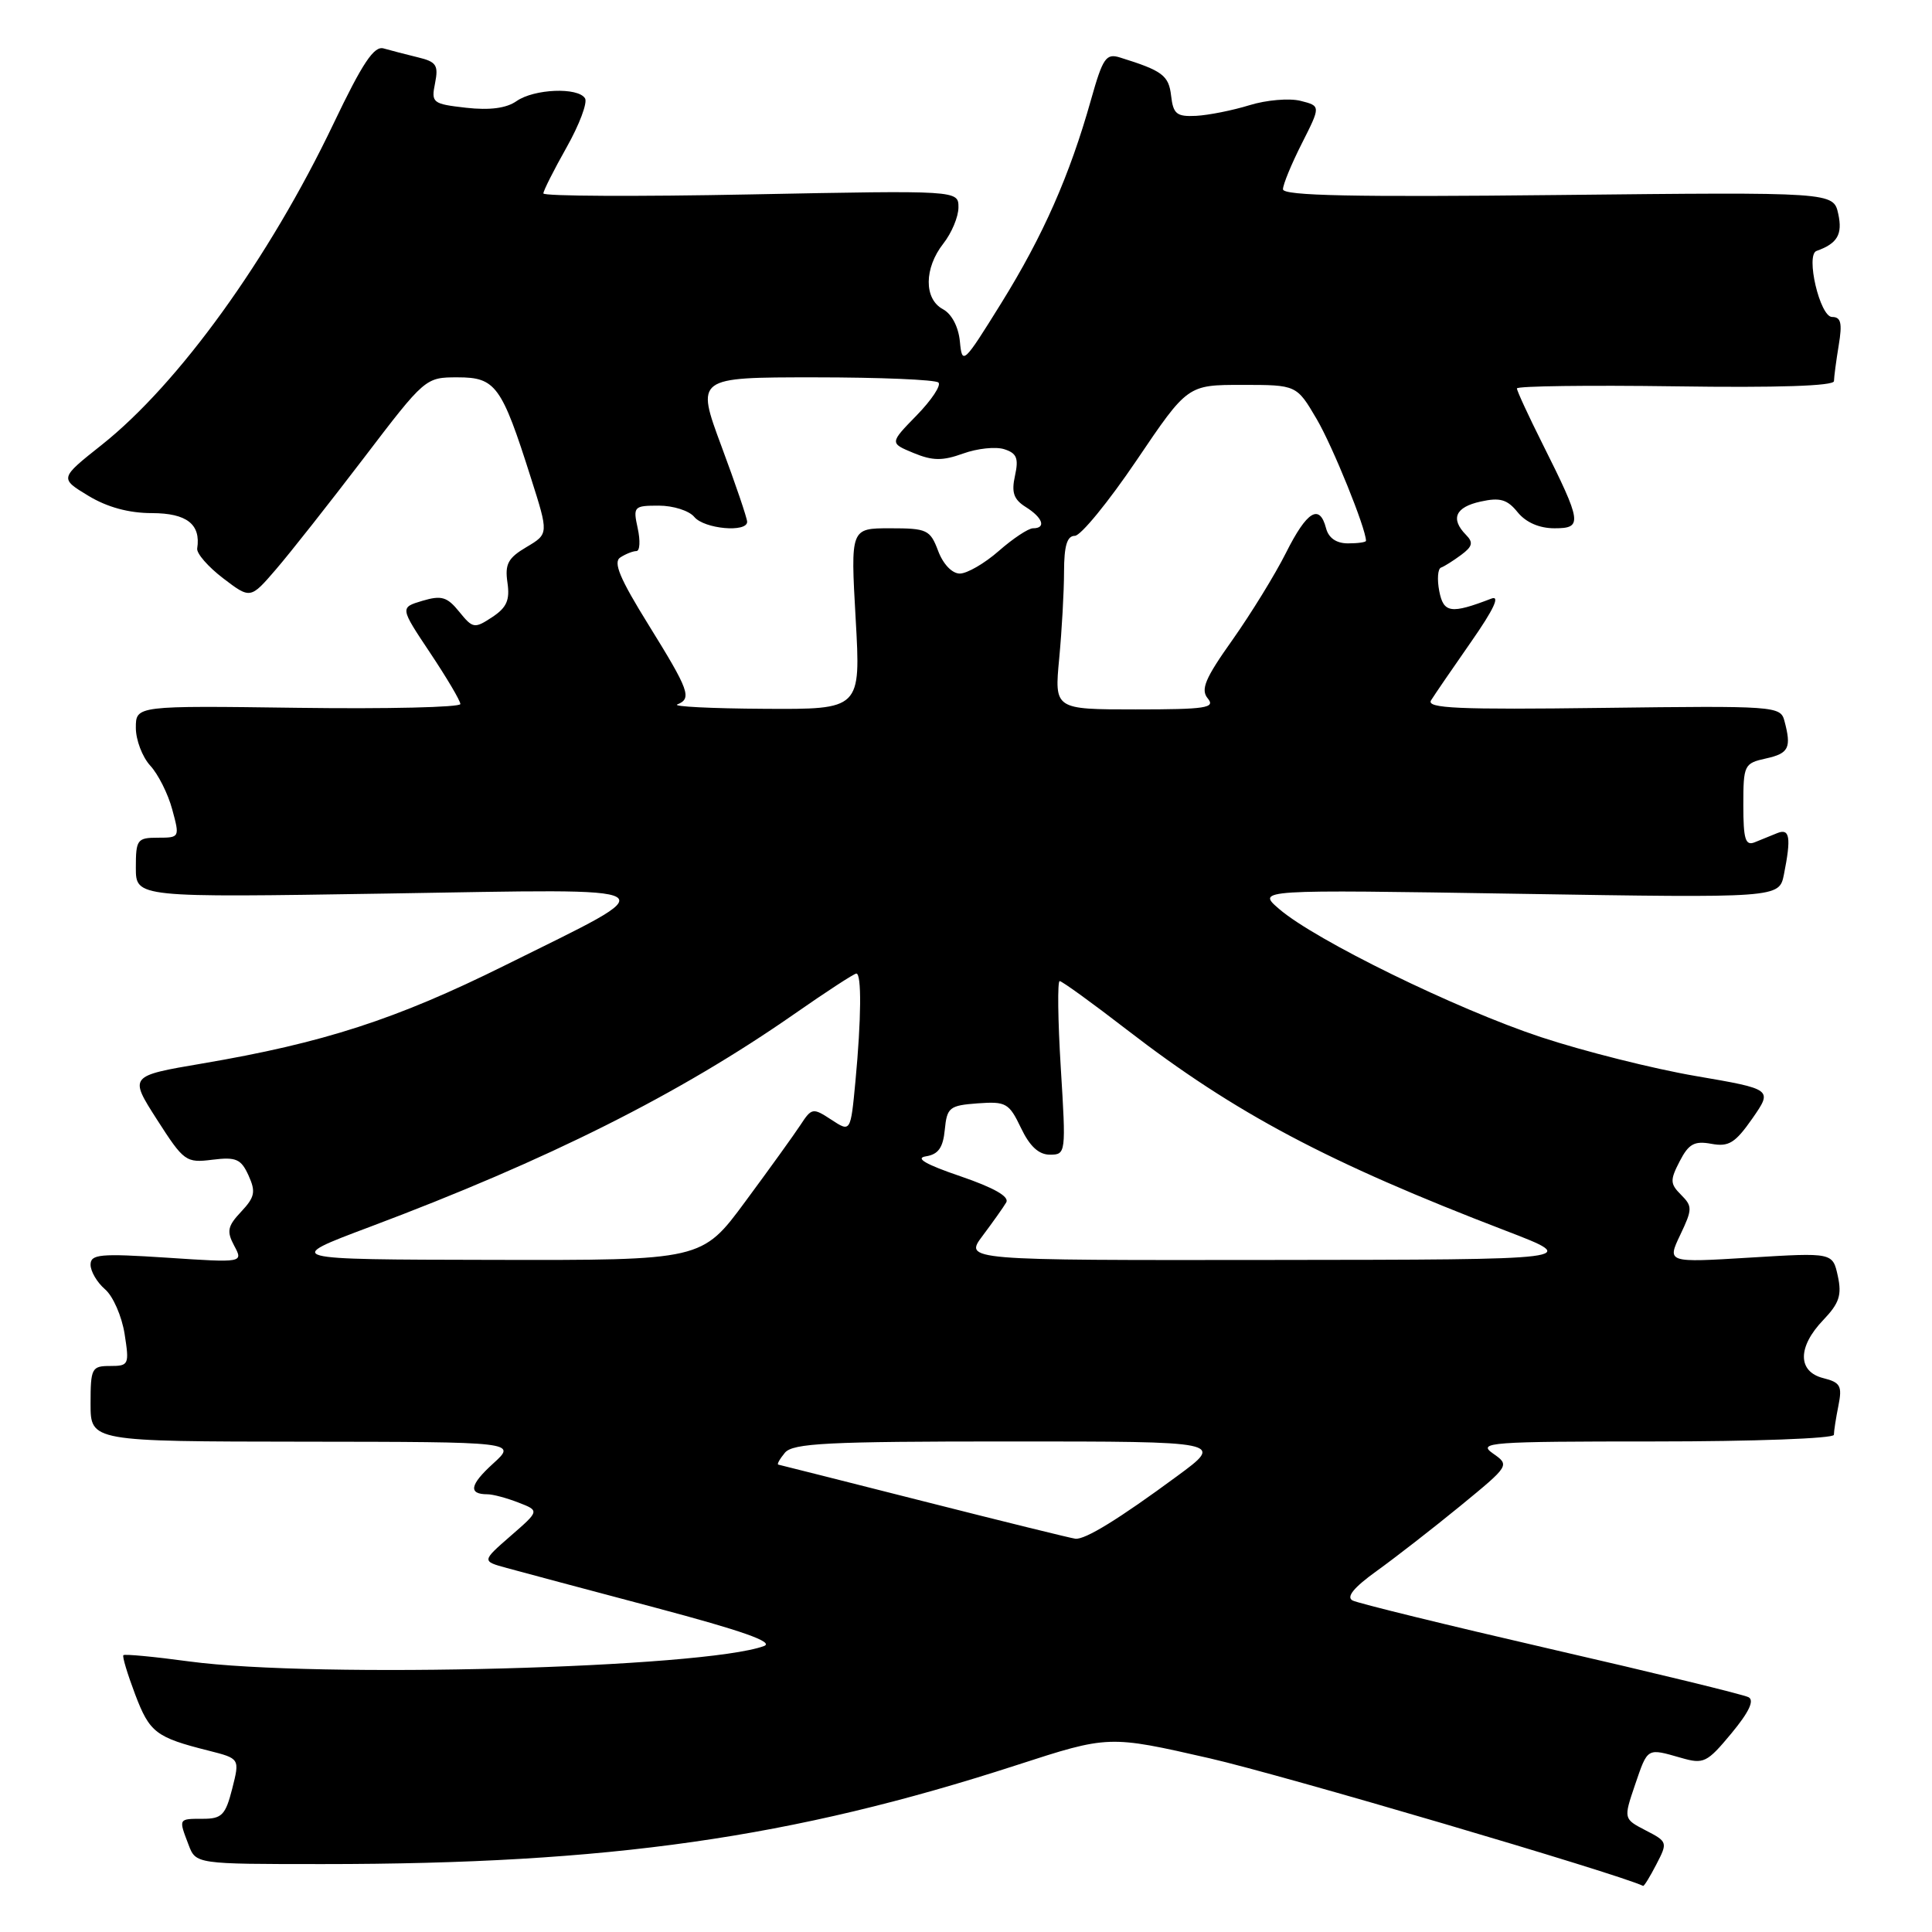 <?xml version="1.0" encoding="UTF-8" standalone="no"?>
<!DOCTYPE svg PUBLIC "-//W3C//DTD SVG 1.1//EN" "http://www.w3.org/Graphics/SVG/1.1/DTD/svg11.dtd" >
<svg xmlns="http://www.w3.org/2000/svg" xmlns:xlink="http://www.w3.org/1999/xlink" version="1.1" viewBox="0 0 256 256">
 <g >
 <path fill="currentColor"
d=" M 219.48 247.03 C 220.99 244.13 220.96 244.03 218.07 242.54 C 215.12 241.01 215.12 241.01 216.65 236.50 C 218.35 231.53 218.19 231.62 222.74 232.92 C 225.75 233.79 226.18 233.58 229.42 229.68 C 231.75 226.87 232.49 225.31 231.69 224.89 C 231.04 224.54 219.25 221.67 205.50 218.51 C 191.75 215.34 179.92 212.44 179.22 212.07 C 178.35 211.61 179.39 210.34 182.41 208.17 C 184.87 206.40 189.85 202.53 193.48 199.56 C 200.06 194.16 200.06 194.16 197.81 192.58 C 195.73 191.12 197.38 191.00 219.28 191.00 C 232.32 191.00 243.00 190.61 243.00 190.12 C 243.00 189.64 243.27 187.90 243.60 186.26 C 244.12 183.65 243.87 183.18 241.60 182.61 C 238.17 181.75 238.17 178.47 241.60 174.90 C 243.71 172.69 244.07 171.60 243.52 169.08 C 242.84 165.97 242.84 165.97 231.86 166.64 C 220.89 167.31 220.89 167.31 222.64 163.63 C 224.26 160.23 224.27 159.84 222.75 158.32 C 221.29 156.86 221.27 156.38 222.57 153.87 C 223.76 151.56 224.52 151.15 226.76 151.56 C 229.07 151.99 229.92 151.46 232.20 148.20 C 234.89 144.33 234.89 144.33 224.70 142.58 C 219.09 141.62 209.85 139.30 204.17 137.42 C 192.94 133.70 174.29 124.58 169.50 120.45 C 166.50 117.87 166.50 117.87 201.13 118.43 C 235.75 118.99 235.75 118.99 236.38 115.87 C 237.36 110.96 237.16 109.72 235.50 110.39 C 234.68 110.73 233.32 111.27 232.50 111.61 C 231.27 112.10 231.00 111.20 231.00 106.69 C 231.00 101.36 231.11 101.14 234.00 100.50 C 237.04 99.83 237.40 99.09 236.44 95.50 C 235.92 93.56 235.18 93.51 212.36 93.80 C 193.22 94.05 188.97 93.86 189.62 92.80 C 190.06 92.09 192.45 88.60 194.92 85.06 C 197.93 80.75 198.82 78.85 197.61 79.32 C 192.25 81.38 191.28 81.24 190.71 78.33 C 190.41 76.77 190.51 75.37 190.94 75.21 C 191.37 75.06 192.57 74.30 193.61 73.53 C 195.12 72.41 195.25 71.88 194.25 70.87 C 192.16 68.74 192.84 67.19 196.19 66.46 C 198.76 65.89 199.72 66.17 201.10 67.88 C 202.20 69.23 203.97 70.00 205.98 70.00 C 209.73 70.00 209.63 69.28 204.37 58.77 C 202.52 55.08 201.00 51.79 201.00 51.47 C 201.00 51.15 210.45 51.03 222.00 51.19 C 235.53 51.39 243.01 51.14 243.01 50.50 C 243.02 49.95 243.30 47.81 243.64 45.75 C 244.13 42.81 243.94 42.00 242.76 42.00 C 241.15 42.00 239.22 33.77 240.70 33.25 C 243.46 32.27 244.17 31.06 243.58 28.35 C 242.94 25.45 242.94 25.45 206.47 25.84 C 179.42 26.13 170.00 25.94 170.00 25.08 C 170.00 24.45 171.13 21.71 172.51 18.99 C 175.01 14.04 175.01 14.04 172.32 13.36 C 170.83 12.99 167.79 13.25 165.56 13.94 C 163.33 14.63 160.15 15.26 158.50 15.35 C 155.91 15.48 155.46 15.11 155.18 12.70 C 154.87 9.99 154.04 9.37 148.41 7.62 C 146.56 7.04 146.13 7.66 144.56 13.23 C 141.74 23.25 138.22 31.23 132.67 40.17 C 127.65 48.25 127.49 48.40 127.19 45.25 C 127.00 43.29 126.10 41.59 124.94 40.97 C 122.41 39.61 122.44 35.53 125.00 32.27 C 126.10 30.87 127.00 28.72 127.00 27.48 C 127.00 25.22 127.00 25.22 99.50 25.76 C 84.38 26.06 72.00 26.00 72.00 25.63 C 72.00 25.27 73.39 22.52 75.08 19.52 C 76.77 16.52 77.87 13.60 77.52 13.03 C 76.59 11.53 70.77 11.77 68.44 13.40 C 67.10 14.34 64.91 14.63 61.77 14.28 C 57.30 13.77 57.12 13.63 57.65 11.01 C 58.12 8.63 57.82 8.18 55.35 7.59 C 53.78 7.21 51.76 6.68 50.84 6.42 C 49.57 6.04 48.05 8.31 44.19 16.39 C 35.66 34.25 23.69 50.84 13.49 58.94 C 7.89 63.38 7.89 63.38 11.70 65.69 C 14.21 67.21 17.07 67.99 20.14 67.99 C 24.75 68.00 26.63 69.47 26.13 72.68 C 26.03 73.33 27.57 75.10 29.56 76.62 C 33.18 79.38 33.18 79.38 36.57 75.44 C 38.44 73.27 43.65 66.66 48.16 60.75 C 56.34 50.02 56.37 50.00 60.65 50.00 C 65.67 50.00 66.47 51.10 70.34 63.30 C 72.71 70.74 72.71 70.74 69.76 72.49 C 67.32 73.93 66.88 74.74 67.24 77.20 C 67.58 79.52 67.14 80.51 65.21 81.78 C 62.87 83.32 62.65 83.28 60.85 81.06 C 59.25 79.08 58.50 78.86 55.97 79.61 C 52.99 80.50 52.99 80.50 56.99 86.50 C 59.19 89.80 61.00 92.85 61.00 93.29 C 61.00 93.72 51.32 93.95 39.50 93.79 C 18.00 93.50 18.00 93.50 18.00 96.44 C 18.00 98.05 18.86 100.30 19.90 101.44 C 20.95 102.57 22.27 105.19 22.82 107.25 C 23.83 110.96 23.81 111.00 20.92 111.00 C 18.18 111.00 18.00 111.25 18.00 114.97 C 18.00 118.93 18.00 118.93 51.25 118.40 C 89.86 117.78 88.72 117.08 66.84 127.95 C 52.49 135.07 42.87 138.19 26.80 140.92 C 17.10 142.57 17.10 142.57 20.80 148.35 C 24.36 153.90 24.64 154.11 28.14 153.67 C 31.28 153.28 31.94 153.57 32.93 155.75 C 33.91 157.91 33.77 158.62 31.96 160.55 C 30.15 162.47 30.01 163.15 31.03 165.06 C 32.24 167.32 32.24 167.32 22.12 166.65 C 13.25 166.07 12.00 166.19 12.00 167.58 C 12.00 168.46 12.86 169.93 13.92 170.84 C 14.98 171.75 16.14 174.41 16.51 176.75 C 17.15 180.83 17.07 181.00 14.59 181.00 C 12.15 181.00 12.00 181.29 12.00 186.00 C 12.00 191.00 12.00 191.00 40.25 191.03 C 68.50 191.06 68.50 191.06 65.33 193.94 C 62.24 196.75 62.02 198.00 64.60 198.00 C 65.30 198.00 67.14 198.49 68.68 199.09 C 71.50 200.18 71.50 200.18 67.66 203.52 C 63.83 206.86 63.83 206.86 67.16 207.77 C 69.00 208.28 77.86 210.64 86.86 213.03 C 98.37 216.09 102.63 217.59 101.23 218.11 C 93.30 221.04 41.97 222.42 25.08 220.15 C 20.44 219.52 16.52 219.15 16.35 219.32 C 16.18 219.48 16.89 221.82 17.91 224.52 C 19.83 229.58 20.65 230.21 27.64 231.97 C 31.78 233.02 31.78 233.02 30.77 237.01 C 29.88 240.50 29.40 241.00 26.88 241.00 C 23.62 241.00 23.65 240.95 24.98 244.43 C 25.95 247.00 25.95 247.00 42.78 247.00 C 80.69 247.00 104.97 243.54 134.70 233.89 C 146.90 229.93 146.90 229.93 160.27 232.98 C 169.88 235.18 214.28 248.25 217.72 249.89 C 217.85 249.95 218.64 248.66 219.48 247.03 Z  M 122.50 198.96 C 112.05 196.31 103.33 194.11 103.13 194.07 C 102.92 194.03 103.32 193.32 104.00 192.50 C 105.05 191.23 109.63 191.00 133.73 191.00 C 162.22 191.00 162.22 191.00 155.98 195.59 C 148.23 201.30 143.80 204.02 142.50 203.89 C 141.95 203.83 132.95 201.61 122.50 198.96 Z  M 49.00 162.57 C 72.64 153.69 89.98 144.99 105.22 134.38 C 109.46 131.42 113.18 129.00 113.47 129.00 C 114.18 129.00 114.13 134.99 113.35 143.27 C 112.71 150.04 112.71 150.04 110.16 148.37 C 107.71 146.76 107.55 146.79 106.06 149.07 C 105.20 150.38 101.91 154.95 98.75 159.22 C 93.01 167.00 93.01 167.00 65.25 166.94 C 37.50 166.89 37.50 166.89 49.00 162.57 Z  M 130.20 163.75 C 131.54 161.96 132.95 159.98 133.33 159.33 C 133.78 158.56 131.72 157.39 127.26 155.86 C 122.67 154.30 121.20 153.45 122.69 153.22 C 124.33 152.96 124.96 152.08 125.19 149.69 C 125.48 146.74 125.80 146.48 129.54 146.20 C 133.30 145.93 133.70 146.15 135.28 149.45 C 136.44 151.89 137.64 153.00 139.12 153.00 C 141.24 153.00 141.26 152.82 140.56 141.50 C 140.17 135.18 140.11 130.00 140.41 130.00 C 140.72 130.00 144.74 132.91 149.35 136.47 C 163.67 147.52 175.96 154.04 199.50 163.07 C 209.50 166.91 209.50 166.91 168.63 166.95 C 127.76 167.00 127.76 167.00 130.20 163.75 Z  M 89.75 93.34 C 91.71 92.55 91.33 91.50 85.95 82.82 C 82.12 76.65 81.21 74.48 82.20 73.86 C 82.91 73.40 83.87 73.02 84.33 73.02 C 84.79 73.01 84.86 71.65 84.50 70.00 C 83.87 67.12 83.98 67.00 87.30 67.00 C 89.20 67.00 91.32 67.67 92.00 68.50 C 93.32 70.09 99.00 70.60 99.00 69.14 C 99.00 68.66 97.47 64.16 95.60 59.14 C 92.21 50.00 92.21 50.00 107.94 50.00 C 116.59 50.00 123.98 50.31 124.35 50.69 C 124.73 51.06 123.43 53.02 121.46 55.04 C 117.88 58.71 117.88 58.71 121.04 60.02 C 123.58 61.07 124.88 61.08 127.61 60.10 C 129.48 59.42 131.93 59.16 133.06 59.52 C 134.73 60.05 135.00 60.72 134.49 63.04 C 134.00 65.27 134.32 66.18 135.93 67.19 C 138.18 68.60 138.66 70.00 136.88 70.00 C 136.27 70.00 134.23 71.35 132.35 73.00 C 130.47 74.65 128.14 76.00 127.18 76.00 C 126.16 76.00 124.97 74.76 124.31 73.00 C 123.25 70.19 122.84 70.00 117.94 70.00 C 112.70 70.00 112.70 70.00 113.38 82.00 C 114.06 94.00 114.06 94.00 101.28 93.92 C 94.25 93.88 89.06 93.62 89.75 93.34 Z  M 140.35 87.25 C 140.70 83.54 140.99 78.36 140.99 75.75 C 141.00 72.32 141.39 71.00 142.42 71.00 C 143.20 71.00 146.88 66.50 150.60 61.00 C 157.36 51.00 157.36 51.00 164.59 51.00 C 171.81 51.00 171.81 51.00 174.48 55.55 C 176.60 59.17 181.00 70.04 181.00 71.66 C 181.00 71.85 179.93 72.00 178.62 72.00 C 177.07 72.00 176.05 71.29 175.71 70.00 C 174.85 66.69 173.18 67.71 170.40 73.25 C 168.95 76.14 165.75 81.33 163.30 84.80 C 159.67 89.91 159.06 91.37 160.04 92.55 C 161.08 93.80 159.78 94.00 150.48 94.00 C 139.71 94.00 139.71 94.00 140.35 87.25 Z "/>
</g>
</svg>